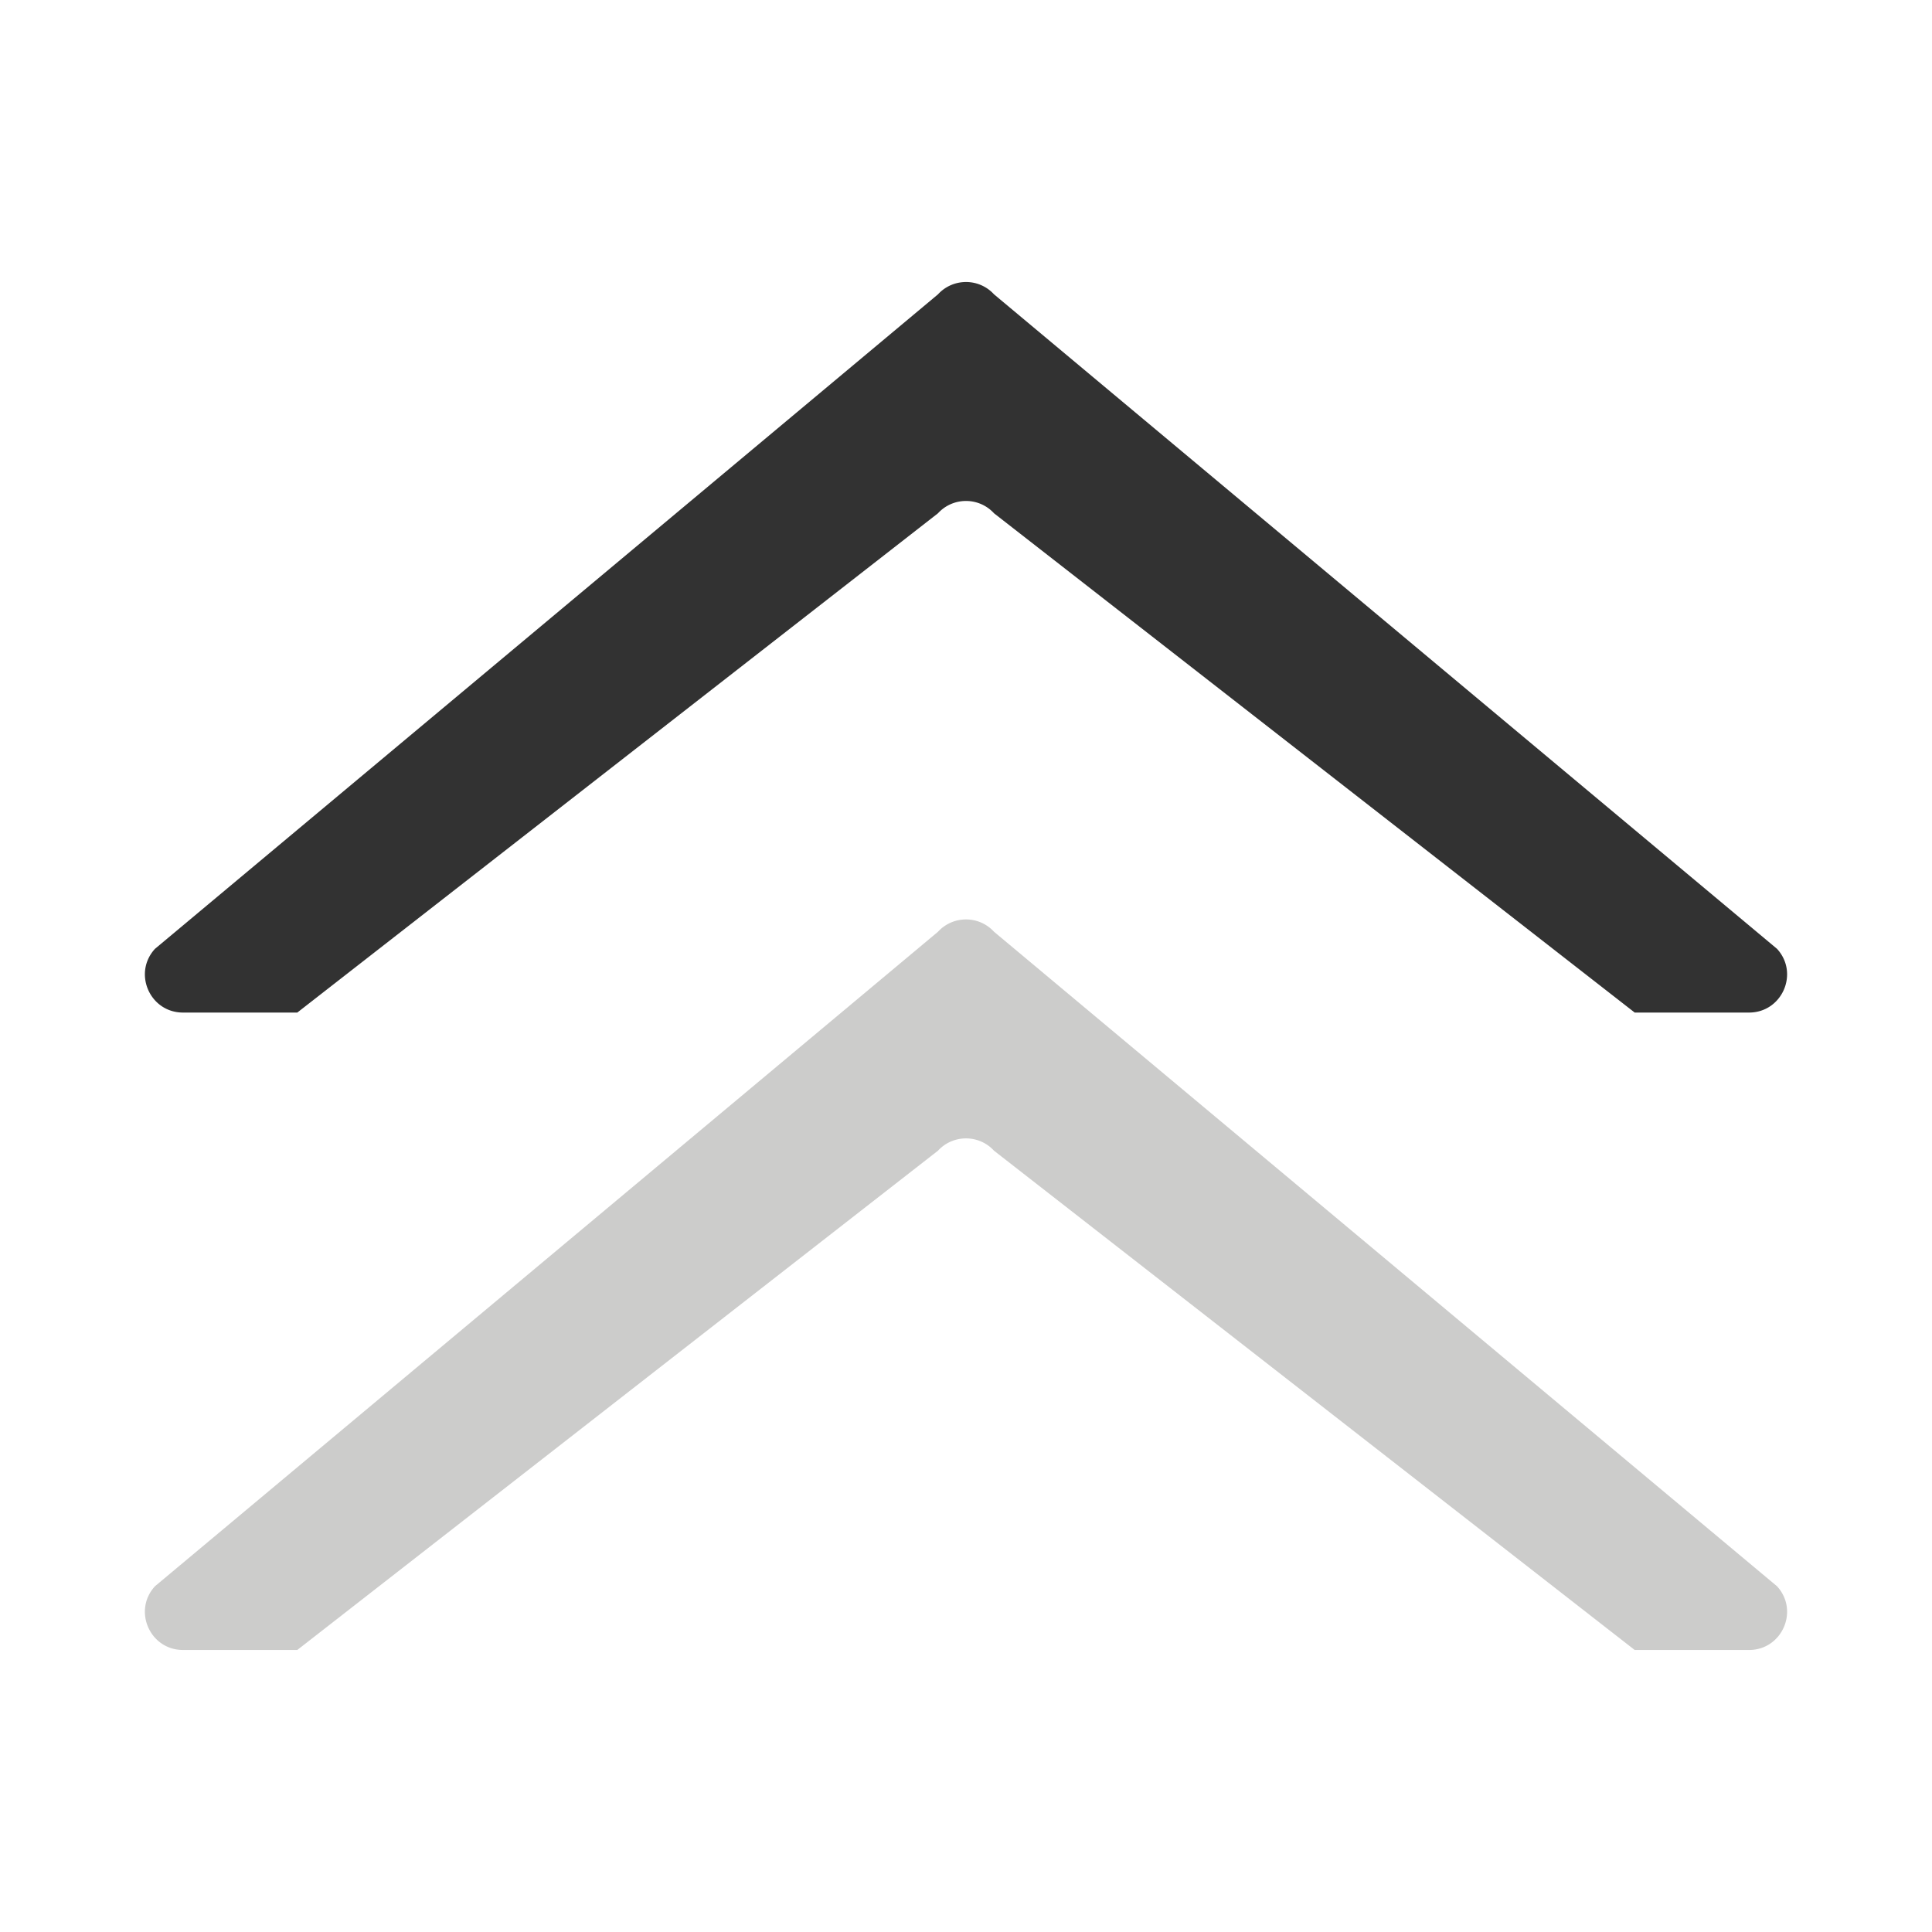 <?xml version="1.0"?><svg version="1.1" id="Layer_1" xmlns="http://www.w3.org/2000/svg" x="0" y="0" viewBox="0 0 100 100" xml:space="preserve"><path id="XMLID_189_" d="M50 25.93c.53 0 1.061.213 1.451.638L84.612 52.41h5.916c1.713 0 2.608-2.036 1.451-3.298L51.451 15.235A1.961 1.961 0 0 0 50 14.597c-.53 0-1.061.213-1.451.638L8.021 49.112c-1.157 1.262-.262 3.298 1.451 3.298h5.916l33.161-25.842c.39-.425.921-.638 1.451-.638z" fill="#323232"/><path id="XMLID_188_" d="M50 58.923c.53 0 1.061.213 1.451.638l33.161 25.842h5.916c1.713 0 2.608-2.036 1.451-3.298L51.451 48.228A1.961 1.961 0 0 0 50 47.59c-.53 0-1.061.213-1.451.638L8.021 82.104c-1.157 1.262-.262 3.298 1.451 3.298h5.916L48.549 59.56c.39-.424.921-.637 1.451-.637z" fill="#cccccb"/></svg>